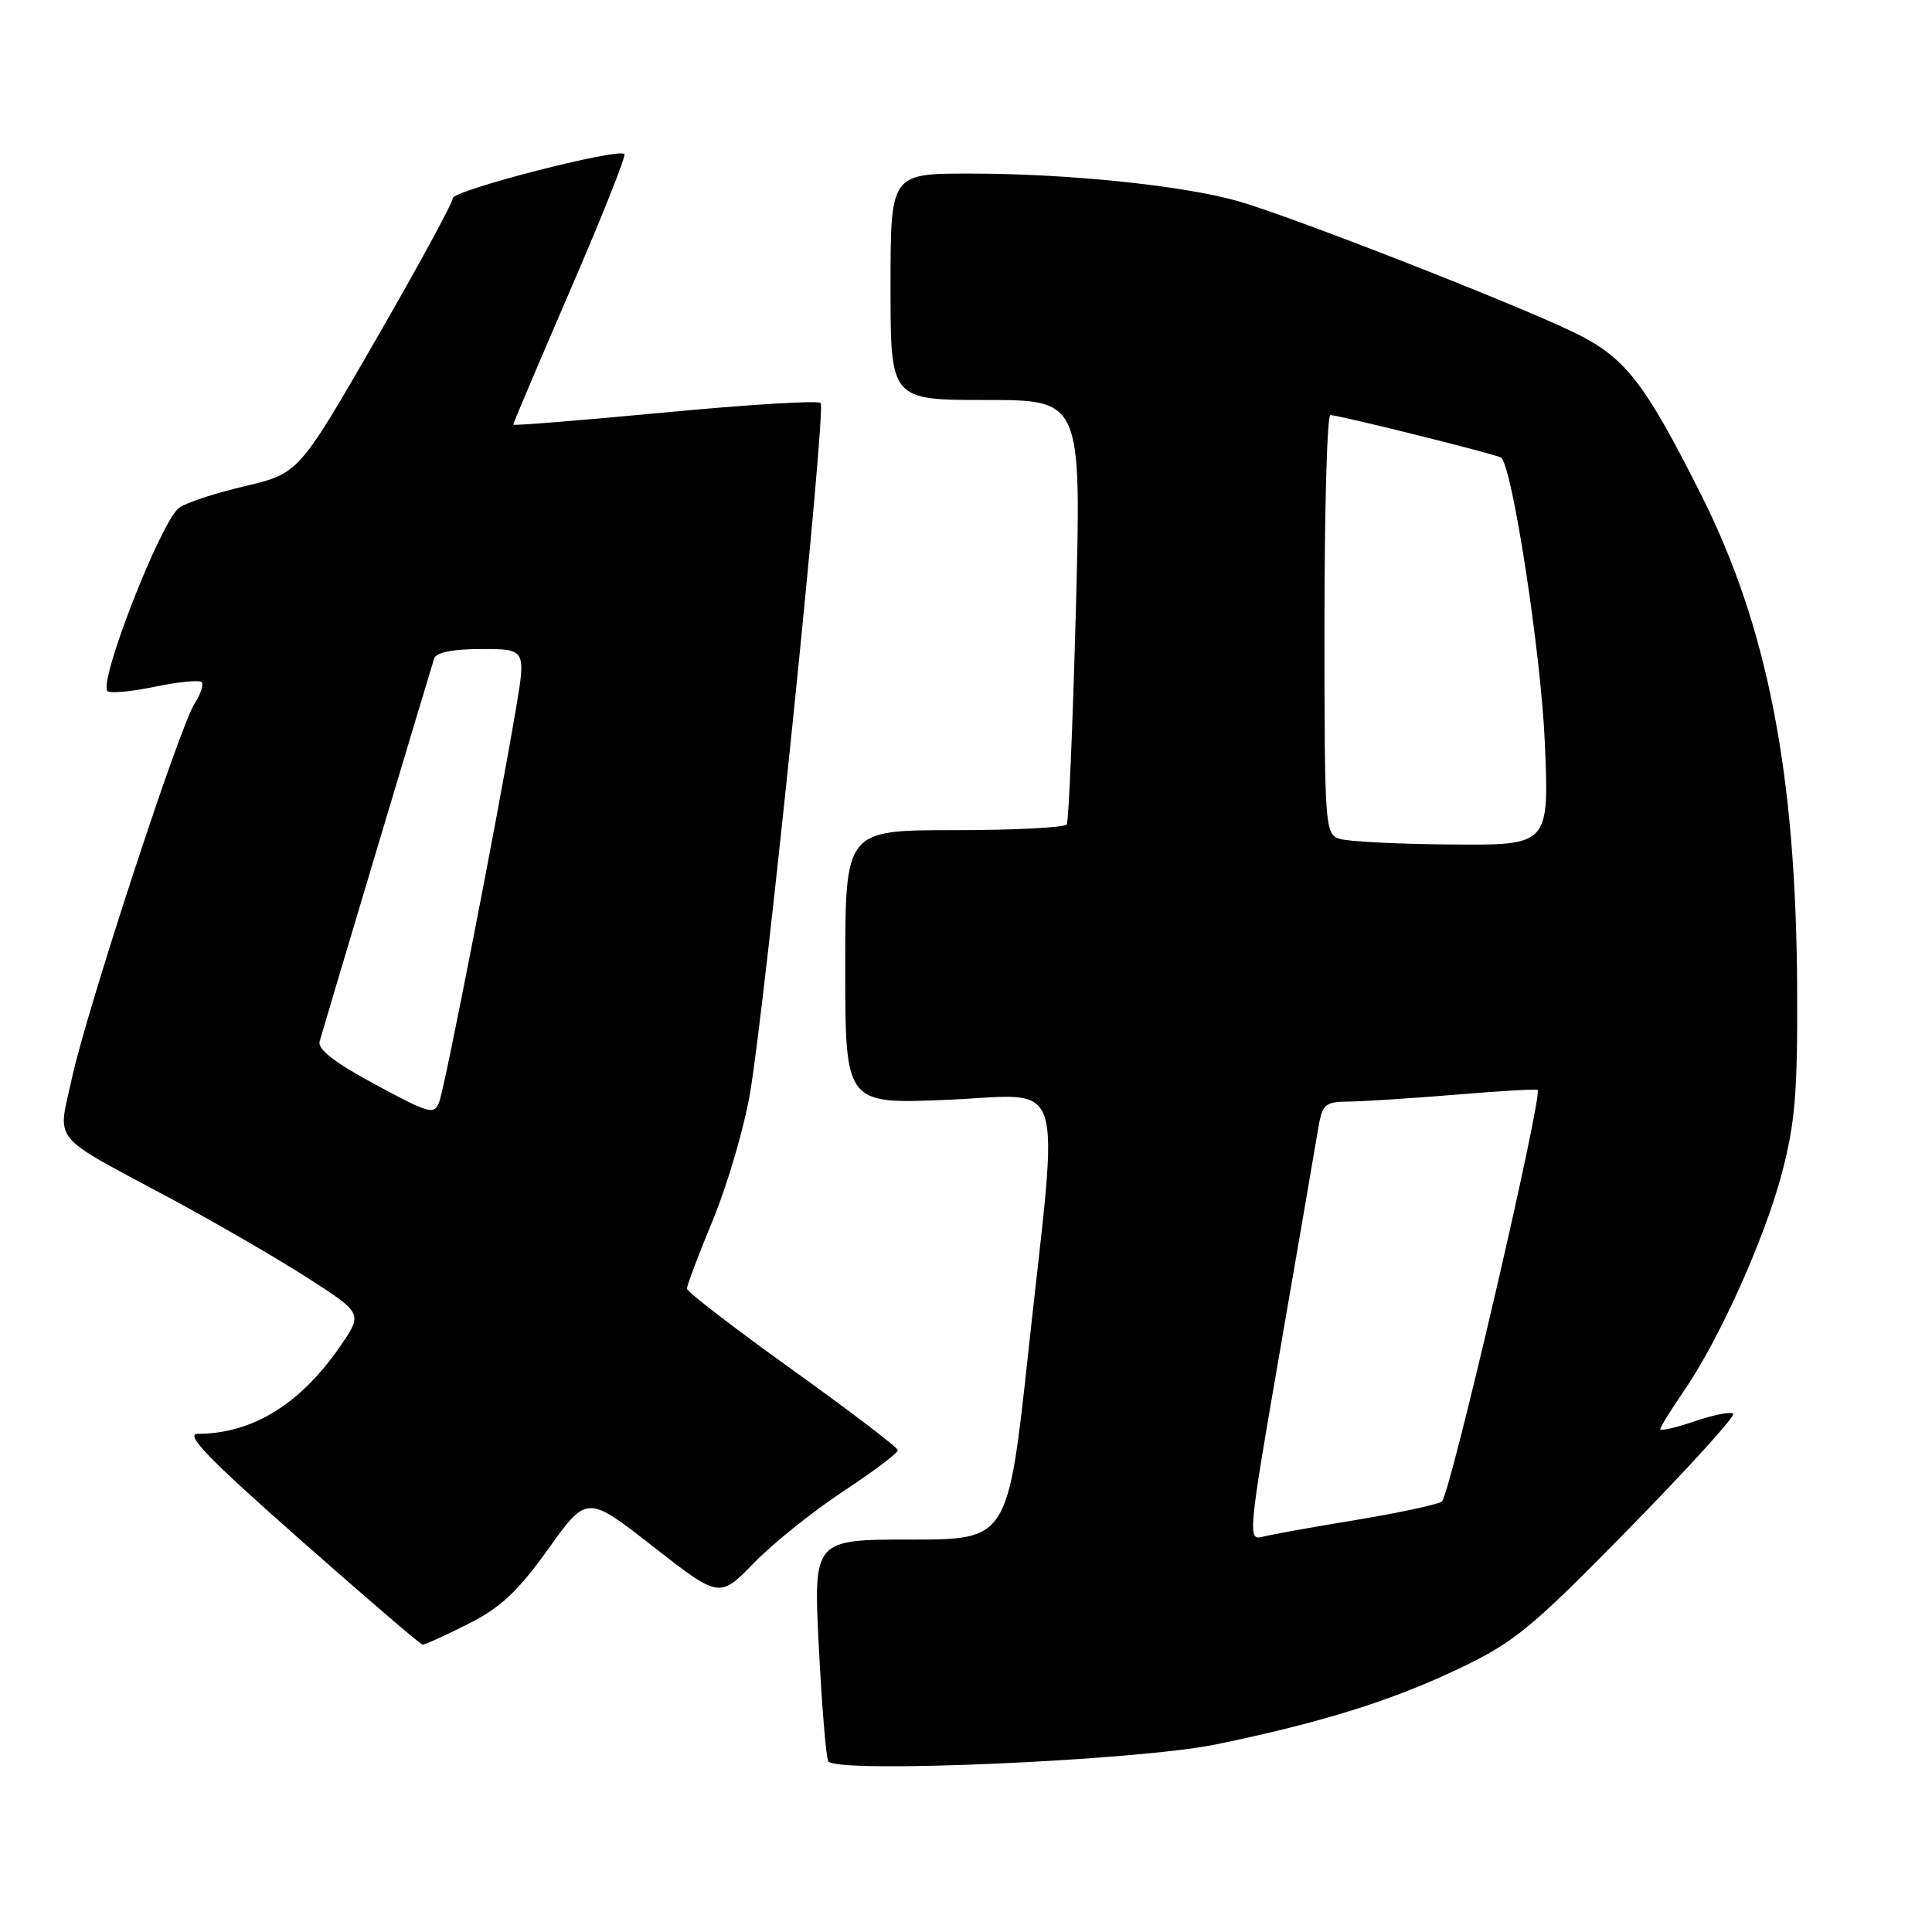 <?xml version="1.0" encoding="UTF-8" standalone="no"?>
<!DOCTYPE svg PUBLIC "-//W3C//DTD SVG 1.1//EN" "http://www.w3.org/Graphics/SVG/1.1/DTD/svg11.dtd" >
<svg xmlns="http://www.w3.org/2000/svg" xmlns:xlink="http://www.w3.org/1999/xlink" version="1.1" viewBox="0 0 256 256">
 <g >
 <path fill="currentColor"
d=" M 161.13 231.14 C 175.16 228.25 184.46 225.34 193.51 221.01 C 200.69 217.57 203.01 215.66 215.87 202.53 C 223.76 194.47 229.97 187.63 229.66 187.33 C 229.36 187.02 227.06 187.47 224.55 188.33 C 222.05 189.18 220.00 189.65 220.00 189.37 C 220.00 189.09 221.37 186.87 223.04 184.44 C 227.80 177.53 233.77 164.27 236.10 155.50 C 237.86 148.82 238.20 144.79 238.13 131.00 C 238.00 102.49 234.22 83.06 225.38 65.50 C 217.83 50.50 215.30 47.29 208.42 43.98 C 200.22 40.04 170.84 28.57 164.00 26.64 C 156.63 24.56 141.43 23.00 128.54 23.00 C 118.00 23.00 118.00 23.00 118.00 38.00 C 118.00 53.00 118.00 53.00 130.64 53.00 C 143.29 53.00 143.29 53.00 142.56 80.74 C 142.15 95.99 141.61 108.82 141.35 109.24 C 141.09 109.66 134.38 110.00 126.44 110.00 C 112.00 110.00 112.00 110.00 112.00 128.15 C 112.00 146.30 112.00 146.30 125.50 145.73 C 141.51 145.06 140.35 141.50 136.30 178.75 C 133.57 204.00 133.57 204.00 120.67 204.00 C 107.78 204.00 107.78 204.00 108.50 218.25 C 108.90 226.09 109.46 232.90 109.75 233.38 C 110.74 235.04 150.66 233.30 161.13 231.14 Z  M 62.00 215.20 C 66.34 213.01 68.58 210.92 72.64 205.26 C 77.78 198.08 77.78 198.08 86.56 204.94 C 95.33 211.79 95.33 211.79 99.93 207.07 C 102.45 204.48 107.78 200.21 111.76 197.59 C 115.74 194.97 118.99 192.52 118.97 192.16 C 118.95 191.80 112.66 187.00 104.99 181.50 C 97.32 176.00 91.03 171.17 91.02 170.76 C 91.01 170.36 92.56 166.25 94.47 161.63 C 96.38 157.01 98.59 149.47 99.38 144.87 C 101.48 132.51 109.50 54.17 108.74 53.40 C 108.38 53.04 99.06 53.61 88.04 54.66 C 77.02 55.70 68.00 56.43 68.00 56.27 C 68.00 56.10 71.41 48.06 75.58 38.40 C 79.76 28.74 82.98 20.64 82.74 20.41 C 81.91 19.58 60.00 25.22 60.00 26.26 C 60.00 26.85 55.41 35.29 49.79 45.03 C 39.58 62.73 39.58 62.73 32.40 64.43 C 28.45 65.36 24.54 66.65 23.70 67.31 C 21.26 69.23 13.02 90.35 14.24 91.57 C 14.57 91.90 17.39 91.65 20.50 91.00 C 23.61 90.35 26.41 90.08 26.71 90.38 C 27.02 90.69 26.60 91.96 25.79 93.22 C 23.78 96.32 11.53 133.72 9.53 142.86 C 7.63 151.58 6.45 150.13 22.50 158.75 C 28.55 162.00 36.78 166.77 40.79 169.35 C 48.07 174.03 48.07 174.03 45.07 178.40 C 39.79 186.07 33.43 189.98 26.20 189.99 C 24.44 190.00 27.63 193.29 39.70 203.95 C 48.39 211.62 55.73 217.92 56.00 217.93 C 56.27 217.95 58.98 216.72 62.00 215.20 Z  M 169.63 178.83 C 172.04 164.90 174.29 151.81 174.63 149.75 C 175.22 146.23 175.48 146.00 178.88 145.96 C 180.87 145.93 187.22 145.52 193.00 145.04 C 198.78 144.56 203.61 144.28 203.74 144.41 C 204.47 145.14 192.10 198.32 191.05 198.97 C 190.37 199.39 185.20 200.49 179.58 201.42 C 173.95 202.34 168.43 203.34 167.30 203.63 C 165.31 204.15 165.38 203.38 169.63 178.83 Z  M 177.50 111.15 C 175.56 110.52 175.50 109.62 175.50 82.75 C 175.50 67.49 175.85 55.00 176.28 55.00 C 177.42 55.00 198.43 60.24 198.91 60.64 C 200.40 61.89 204.18 86.53 204.69 98.25 C 205.28 112.00 205.28 112.00 192.39 111.90 C 185.30 111.85 178.60 111.51 177.50 111.15 Z  M 49.71 143.69 C 44.37 140.82 42.06 139.03 42.35 138.00 C 42.91 135.97 57.02 88.83 57.53 87.25 C 57.80 86.44 60.00 86.00 63.82 86.00 C 69.71 86.00 69.71 86.00 68.31 94.25 C 65.96 108.12 58.98 143.89 58.22 145.95 C 57.54 147.77 57.01 147.63 49.71 143.69 Z "/>
</g>
</svg>